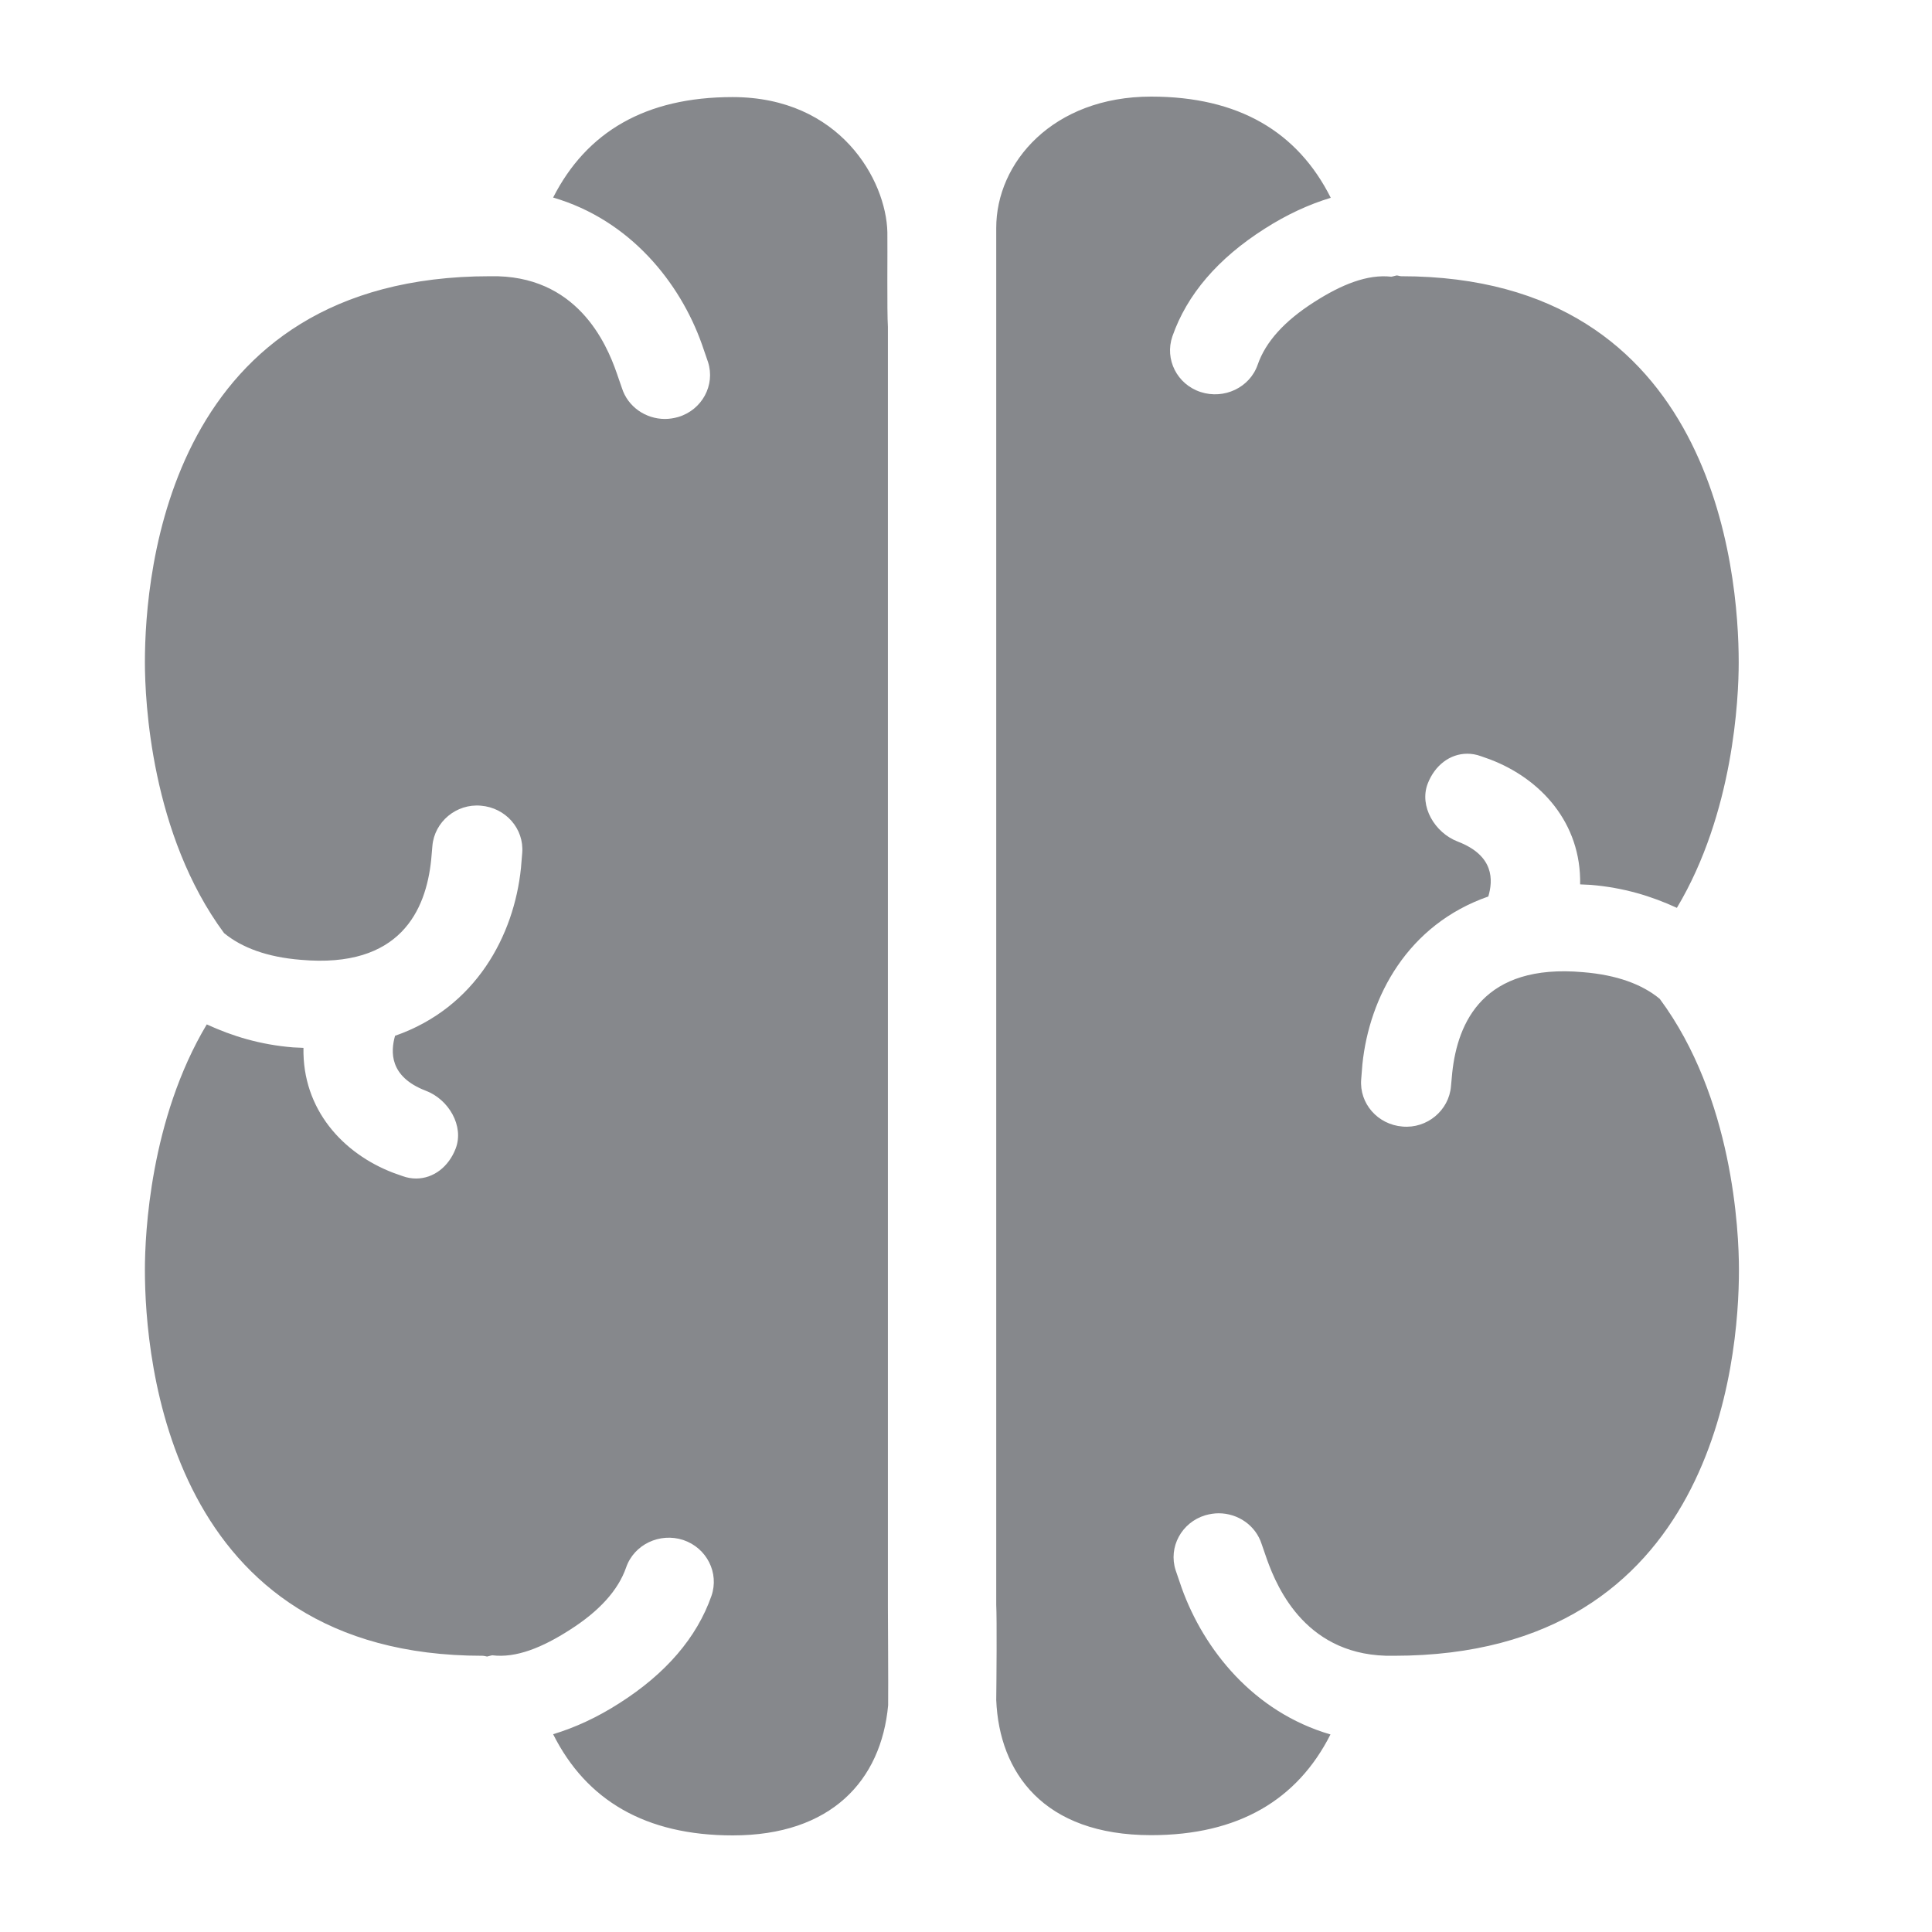 <svg width="40" height="40" viewBox="0 0 40 40" fill="none" xmlns="http://www.w3.org/2000/svg">
<path fill-rule="evenodd" clip-rule="evenodd" d="M18.383 6.764V33.236C18.383 33.615 18.393 34.824 18.388 35.306C18.244 36.863 17.209 38 15.171 38C13.363 38 12.138 37.273 11.452 35.905C11.908 35.767 12.364 35.557 12.82 35.265C13.788 34.65 14.428 33.902 14.73 33.041C14.894 32.565 14.633 32.048 14.146 31.884C13.66 31.725 13.127 31.976 12.963 32.453C12.799 32.924 12.41 33.354 11.8 33.743C11.226 34.112 10.684 34.332 10.192 34.271C10.156 34.276 10.12 34.291 10.084 34.297C10.053 34.291 10.018 34.281 9.987 34.281C3.507 34.281 3 28.165 3 26.29C3 25.547 3.108 23.171 4.281 21.209C4.803 21.45 5.382 21.629 6.068 21.685C6.145 21.69 6.212 21.69 6.283 21.695C6.258 22.966 7.098 23.883 8.143 24.282C8.148 24.282 8.327 24.349 8.332 24.349C8.43 24.385 8.527 24.4 8.614 24.4C8.978 24.4 9.29 24.154 9.434 23.78C9.613 23.314 9.29 22.761 8.814 22.582C8.056 22.29 8.087 21.772 8.179 21.445C9.854 20.861 10.643 19.365 10.786 17.971L10.812 17.659C10.853 17.157 10.468 16.722 9.956 16.681C9.449 16.635 8.993 17.014 8.952 17.516L8.927 17.802C8.819 18.842 8.291 20.056 6.227 19.872C5.53 19.816 5.008 19.621 4.639 19.319C3.128 17.275 3 14.519 3 13.71C3 11.835 3.502 5.719 10.146 5.719H10.151C11.938 5.683 12.553 7.102 12.768 7.722L12.876 8.034C12.999 8.423 13.368 8.674 13.767 8.674C13.859 8.674 13.952 8.659 14.044 8.633C14.536 8.485 14.812 7.973 14.659 7.496L14.53 7.122C14.08 5.857 13.05 4.556 11.452 4.09C12.143 2.732 13.363 2.01 15.166 2.01C17.394 2.01 18.347 3.731 18.372 4.807C18.377 5.201 18.362 6.451 18.383 6.764ZM32.776 20.128C33.473 20.184 34.001 20.379 34.364 20.681C35.875 22.72 36.003 25.476 36.003 26.29C36.003 28.165 35.501 34.281 28.858 34.281H28.853C27.065 34.317 26.45 32.898 26.23 32.283L26.122 31.971C25.999 31.582 25.631 31.331 25.231 31.331C25.139 31.331 25.047 31.346 24.954 31.372C24.463 31.52 24.186 32.032 24.34 32.509L24.468 32.883C24.924 34.148 25.948 35.444 27.546 35.91C26.86 37.267 25.636 37.995 23.833 37.995C21.604 37.995 20.688 36.699 20.626 35.198C20.631 34.793 20.641 33.538 20.626 33.226V6.764V4.725C20.621 3.368 21.799 2 23.833 2C25.641 2 26.865 2.727 27.552 4.095C27.096 4.233 26.64 4.443 26.184 4.735C25.216 5.35 24.575 6.098 24.273 6.964C24.109 7.44 24.37 7.957 24.857 8.116C25.344 8.275 25.877 8.024 26.04 7.548C26.204 7.076 26.594 6.646 27.203 6.257C27.777 5.888 28.315 5.673 28.806 5.729C28.842 5.724 28.878 5.709 28.914 5.703C28.95 5.703 28.981 5.719 29.011 5.719C35.491 5.719 35.998 11.835 35.998 13.715C35.998 14.458 35.891 16.834 34.718 18.796C34.195 18.555 33.616 18.376 32.93 18.32C32.858 18.315 32.787 18.315 32.715 18.31C32.74 17.039 31.9 16.122 30.85 15.723C30.845 15.723 30.666 15.656 30.661 15.656C30.564 15.62 30.466 15.605 30.379 15.605C30.015 15.605 29.703 15.851 29.559 16.225C29.38 16.691 29.703 17.239 30.179 17.423C30.942 17.715 30.912 18.228 30.814 18.561C29.139 19.145 28.351 20.64 28.207 22.034L28.182 22.346C28.141 22.848 28.525 23.283 29.037 23.324C29.544 23.37 30 22.991 30.041 22.489L30.067 22.208C30.179 21.163 30.712 19.944 32.776 20.128Z" fill="#86888C"/>
</svg>

